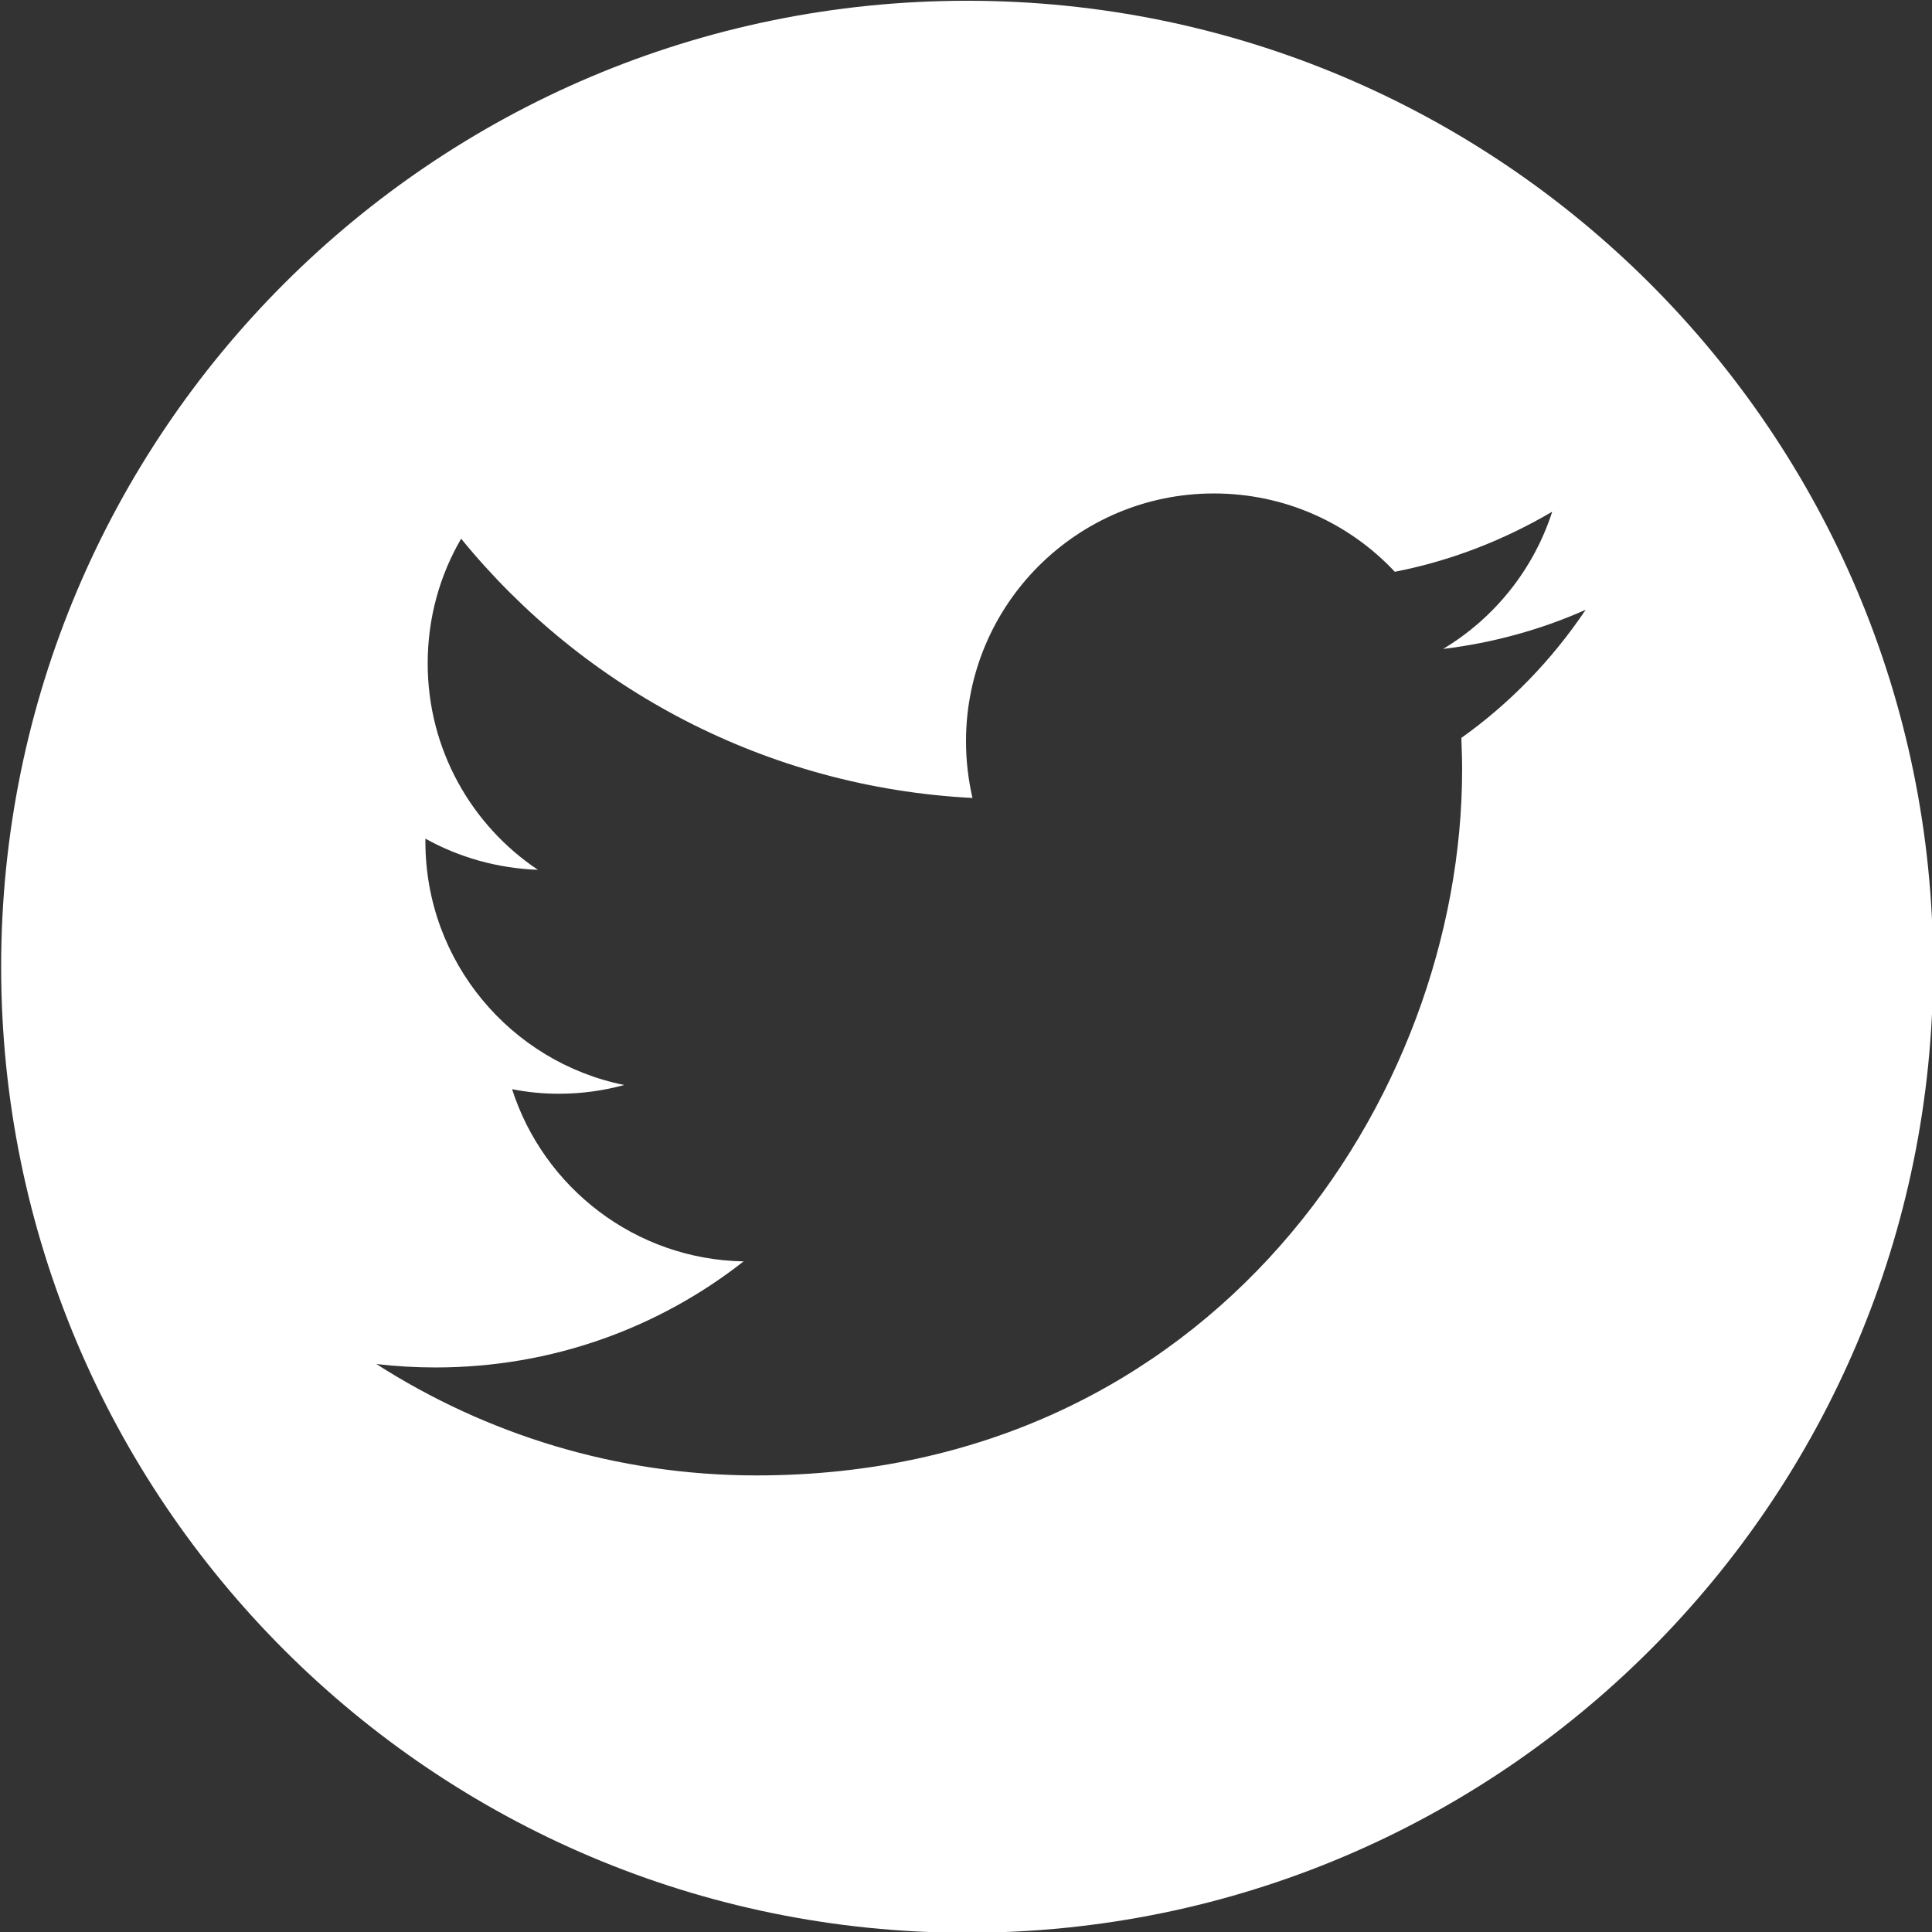 <?xml version="1.0" encoding="utf-8"?>
<!-- Generator: Adobe Illustrator 18.1.1, SVG Export Plug-In . SVG Version: 6.00 Build 0)  -->
<svg version="1.1" id="Warstwa_1" xmlns="http://www.w3.org/2000/svg" xmlns:xlink="http://www.w3.org/1999/xlink" x="0px" y="0px"
	 width="508.2px" height="508.2px" viewBox="0 0 508.2 508.2" enable-background="new 0 0 508.2 508.2" xml:space="preserve">
<rect x="0" y="0" width="508.2" height="508.2" fill="#333333" stroke="none"/>
<path fill="#FFFFFF" d="M254.4,0.2C114,0.2,0.3,114,0.3,254.3S114,508.4,254.4,508.4s254.1-113.8,254.1-254.1S394.7,0.2,254.4,0.2z
	 M384.4,194.1c0.1,2.8,0.2,5.6,0.2,8.4c0,86.2-65.6,185.6-185.6,185.6c-36.8,0-71.1-10.8-100-29.3c5.1,0.6,10.3,0.9,15.6,0.9
	c30.6,0,58.7-10.4,81-27.9c-28.5-0.5-52.6-19.4-60.9-45.3c4,0.8,8.1,1.2,12.3,1.2c6,0,11.7-0.8,17.2-2.3c-29.8-6-52.3-32.4-52.3-64
	c0-0.3,0-0.5,0-0.8c8.8,4.9,18.9,7.8,29.6,8.2c-17.5-11.7-29-31.7-29-54.3c0-12,3.2-23.2,8.8-32.8c32.2,39.5,80.3,65.4,134.5,68.2
	c-1.1-4.8-1.7-9.8-1.7-14.9c0-36,29.2-65.2,65.2-65.2c18.8,0,35.7,7.9,47.6,20.6c14.9-2.9,28.8-8.4,41.4-15.8
	c-4.9,15.2-15.2,28-28.7,36.1c13.2-1.6,25.8-5.1,37.5-10.3C408.3,173.5,397.2,185,384.4,194.1z"/>
</svg>
